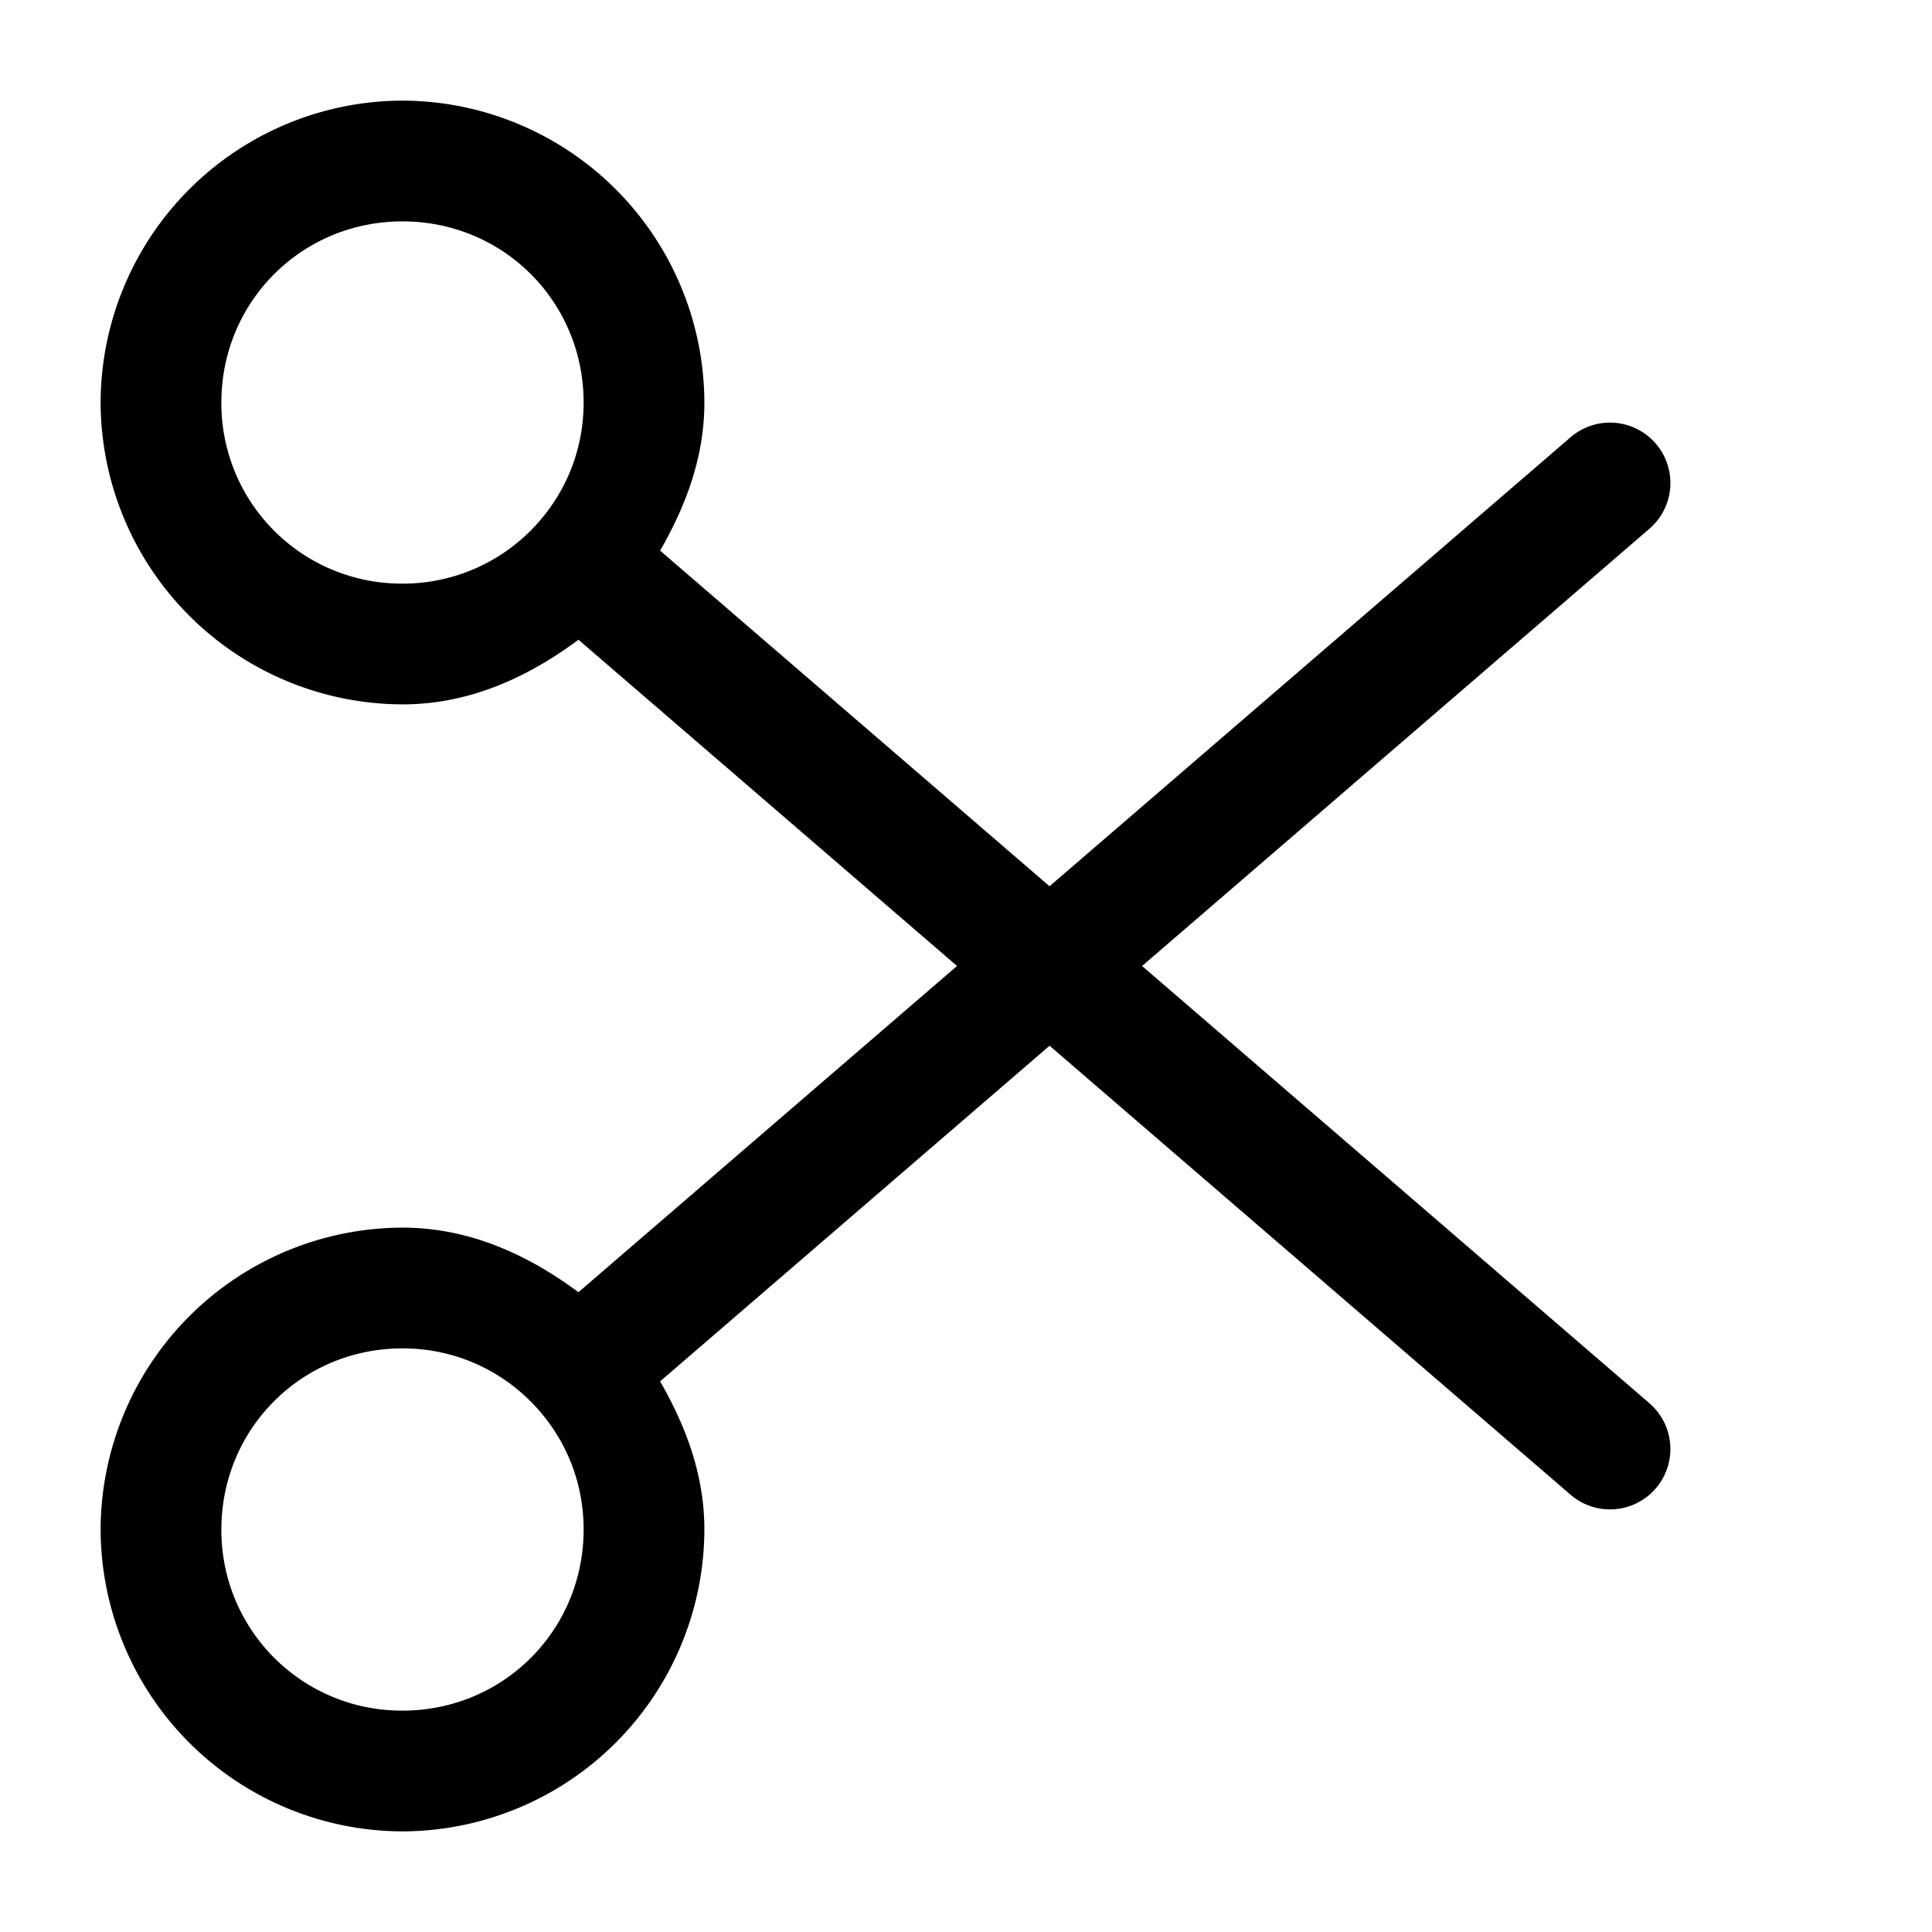 <svg xmlns="http://www.w3.org/2000/svg" width="24" height="24" fill="none" stroke-width="1.5" viewBox="0 0 24 24">
    <path d="M5 1.25A3.76 3.76 0 0 0 1.25 5 3.76 3.76 0 0 0 5 8.75c.834 0 1.56-.338 2.186-.803L19.51 18.568a.75.75 0 0 0 1.058-.078.75.75 0 0 0-.078-1.058L8.2 6.84c.318-.552.55-1.16.55-1.84A3.76 3.76 0 0 0 5 1.25m0 1.5c1.252 0 2.25.998 2.25 2.25 0 .58-.215 1.101-.572 1.5A2.24 2.24 0 0 1 5 7.25 2.24 2.24 0 0 1 2.75 5c0-1.252.998-2.25 2.25-2.25" style="color:#000;fill:currentColor;stroke-linecap:round;stroke-linejoin:round;-inkscape-stroke:none"/>
    <path d="M19.51 5.432 7.186 16.052C6.56 15.589 5.834 15.25 5 15.25A3.76 3.76 0 0 0 1.25 19 3.76 3.76 0 0 0 5 22.75 3.76 3.76 0 0 0 8.75 19c0-.68-.232-1.288-.55-1.84L20.49 6.568a.75.75 0 0 0 .078-1.058.75.75 0 0 0-1.058-.078M5 16.75c.671 0 1.265.289 1.678.75.357.399.572.92.572 1.5 0 1.252-.998 2.25-2.25 2.25A2.24 2.24 0 0 1 2.75 19c0-1.252.998-2.25 2.25-2.25" style="color:#000;fill:currentColor;stroke-linecap:round;stroke-linejoin:round;-inkscape-stroke:none"/>
</svg>
